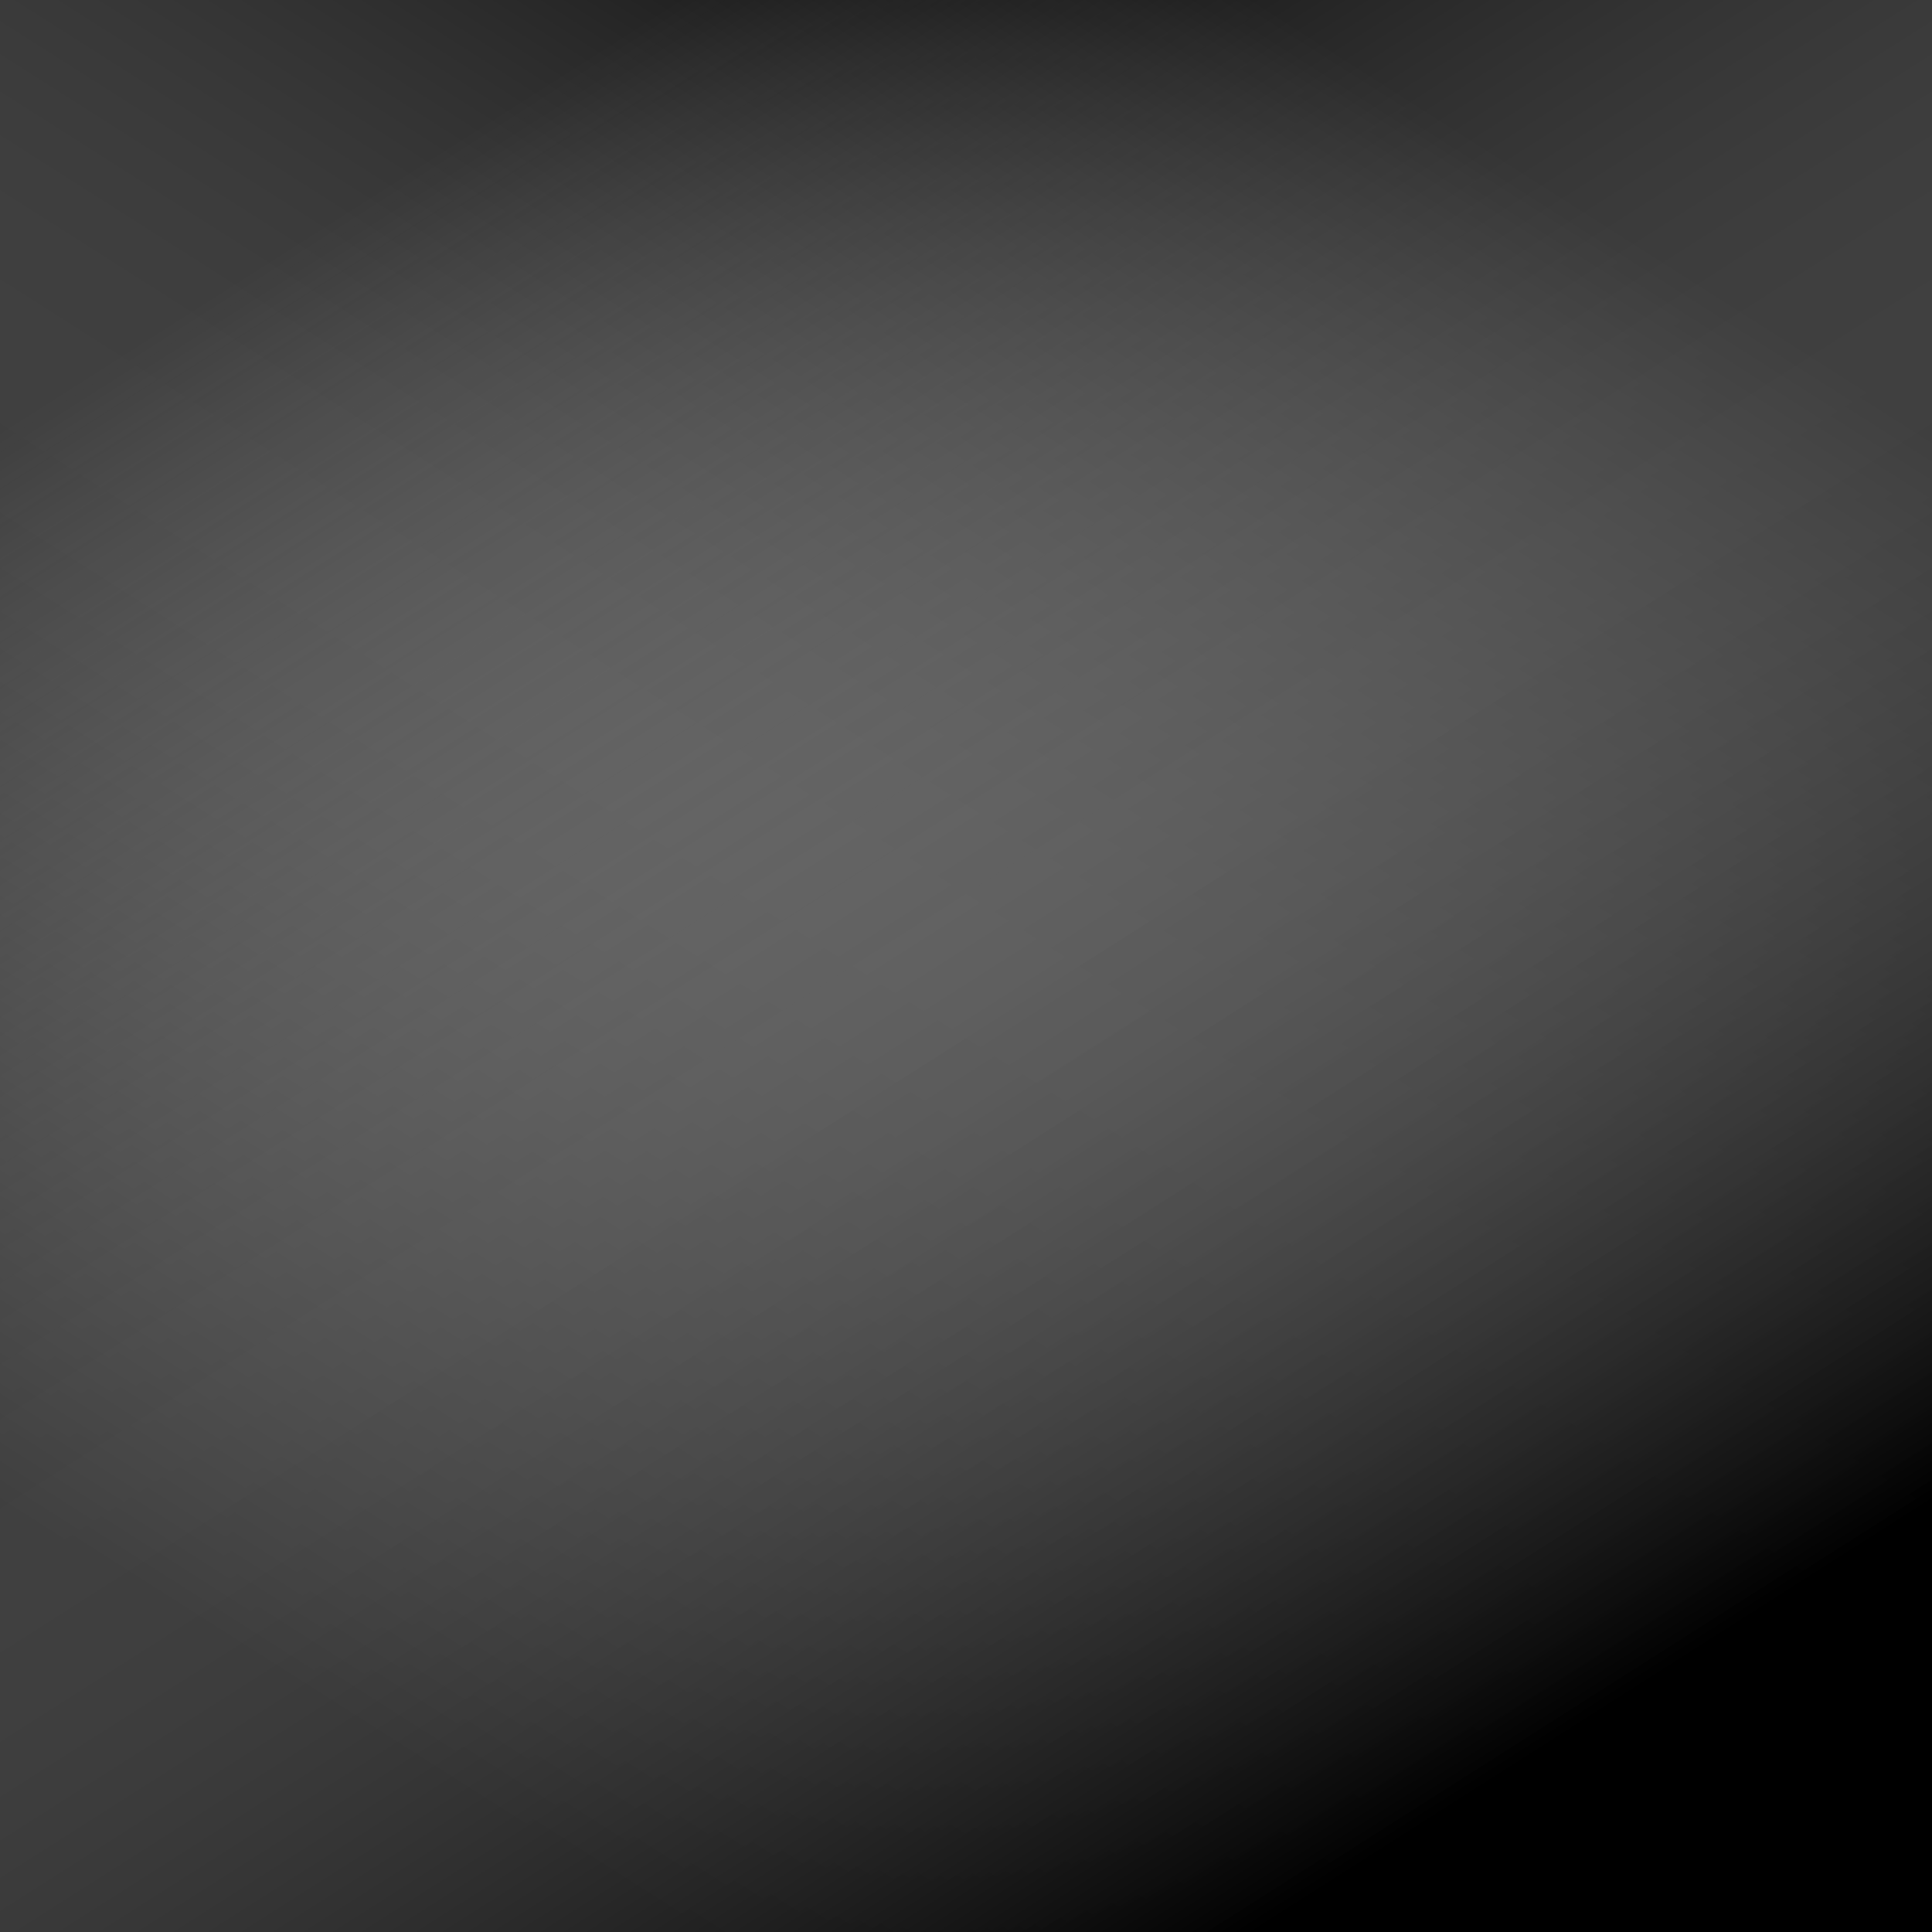 <svg xmlns="http://www.w3.org/2000/svg" version="1.1" xmlns:xlink="http://www.w3.org/1999/xlink" xmlns:svgjs="http://svgjs.dev/svgjs" viewBox="0 0 700 700" width="700" height="700"><defs><linearGradient gradientTransform="rotate(-212, 0.5, 0.5)" x1="50%" y1="0%" x2="50%" y2="100%" id="gggrain-gradient2"><stop stop-color="hsla(194, 19%, 86%, 1.00)" stop-opacity="1" offset="-0%"></stop><stop stop-color="rgba(255,255,255,0)" stop-opacity="0" offset="100%"></stop></linearGradient><linearGradient gradientTransform="rotate(212, 0.5, 0.5)" x1="50%" y1="0%" x2="50%" y2="100%" id="gggrain-gradient3"><stop stop-color="hsl(227, 46%, 69%)" stop-opacity="1"></stop><stop stop-color="rgba(255,255,255,0)" stop-opacity="0" offset="100%"></stop></linearGradient><filter id="gggrain-filter" x="-20%" y="-20%" width="140%" height="140%" filterUnits="objectBoundingBox" primitiveUnits="userSpaceOnUse" color-interpolation-filters="sRGB">
    <feTurbulence type="fractalNoise" baseFrequency="0.87" numOctaves="2" seed="2" stitchTiles="stitch" x="0%" y="0%" width="100%" height="100%" result="turbulence"></feTurbulence>
    <feColorMatrix type="saturate" values="0" x="0%" y="0%" width="100%" height="100%" in="turbulence" result="colormatrix"></feColorMatrix>
    <feComponentTransfer x="0%" y="0%" width="100%" height="100%" in="colormatrix" result="componentTransfer">
      <feFuncR type="linear" slope="3"></feFuncR>
      <feFuncG type="linear" slope="3"></feFuncG>
      <feFuncB type="linear" slope="3"></feFuncB>
    </feComponentTransfer>
    <feColorMatrix x="0%" y="0%" width="100%" height="100%" in="componentTransfer" result="colormatrix2" type="matrix" values="1 0 0 0 0
            0 1 0 0 0
            0 0 1 0 0
            0 0 0 15 -7"></feColorMatrix>
    </filter></defs><g><rect width="100%" height="100%" fill="hsl(60, 11%, 95%)"></rect><rect width="100%" height="100%" fill="url(#gggrain-gradient3)"></rect><rect width="100%" height="100%" fill="url(#gggrain-gradient2)"></rect><rect width="100%" height="100%" fill="transparent" filter="url(#gggrain-filter)" opacity="0.56" style="mix-blend-mode: soft-light"></rect></g></svg>
